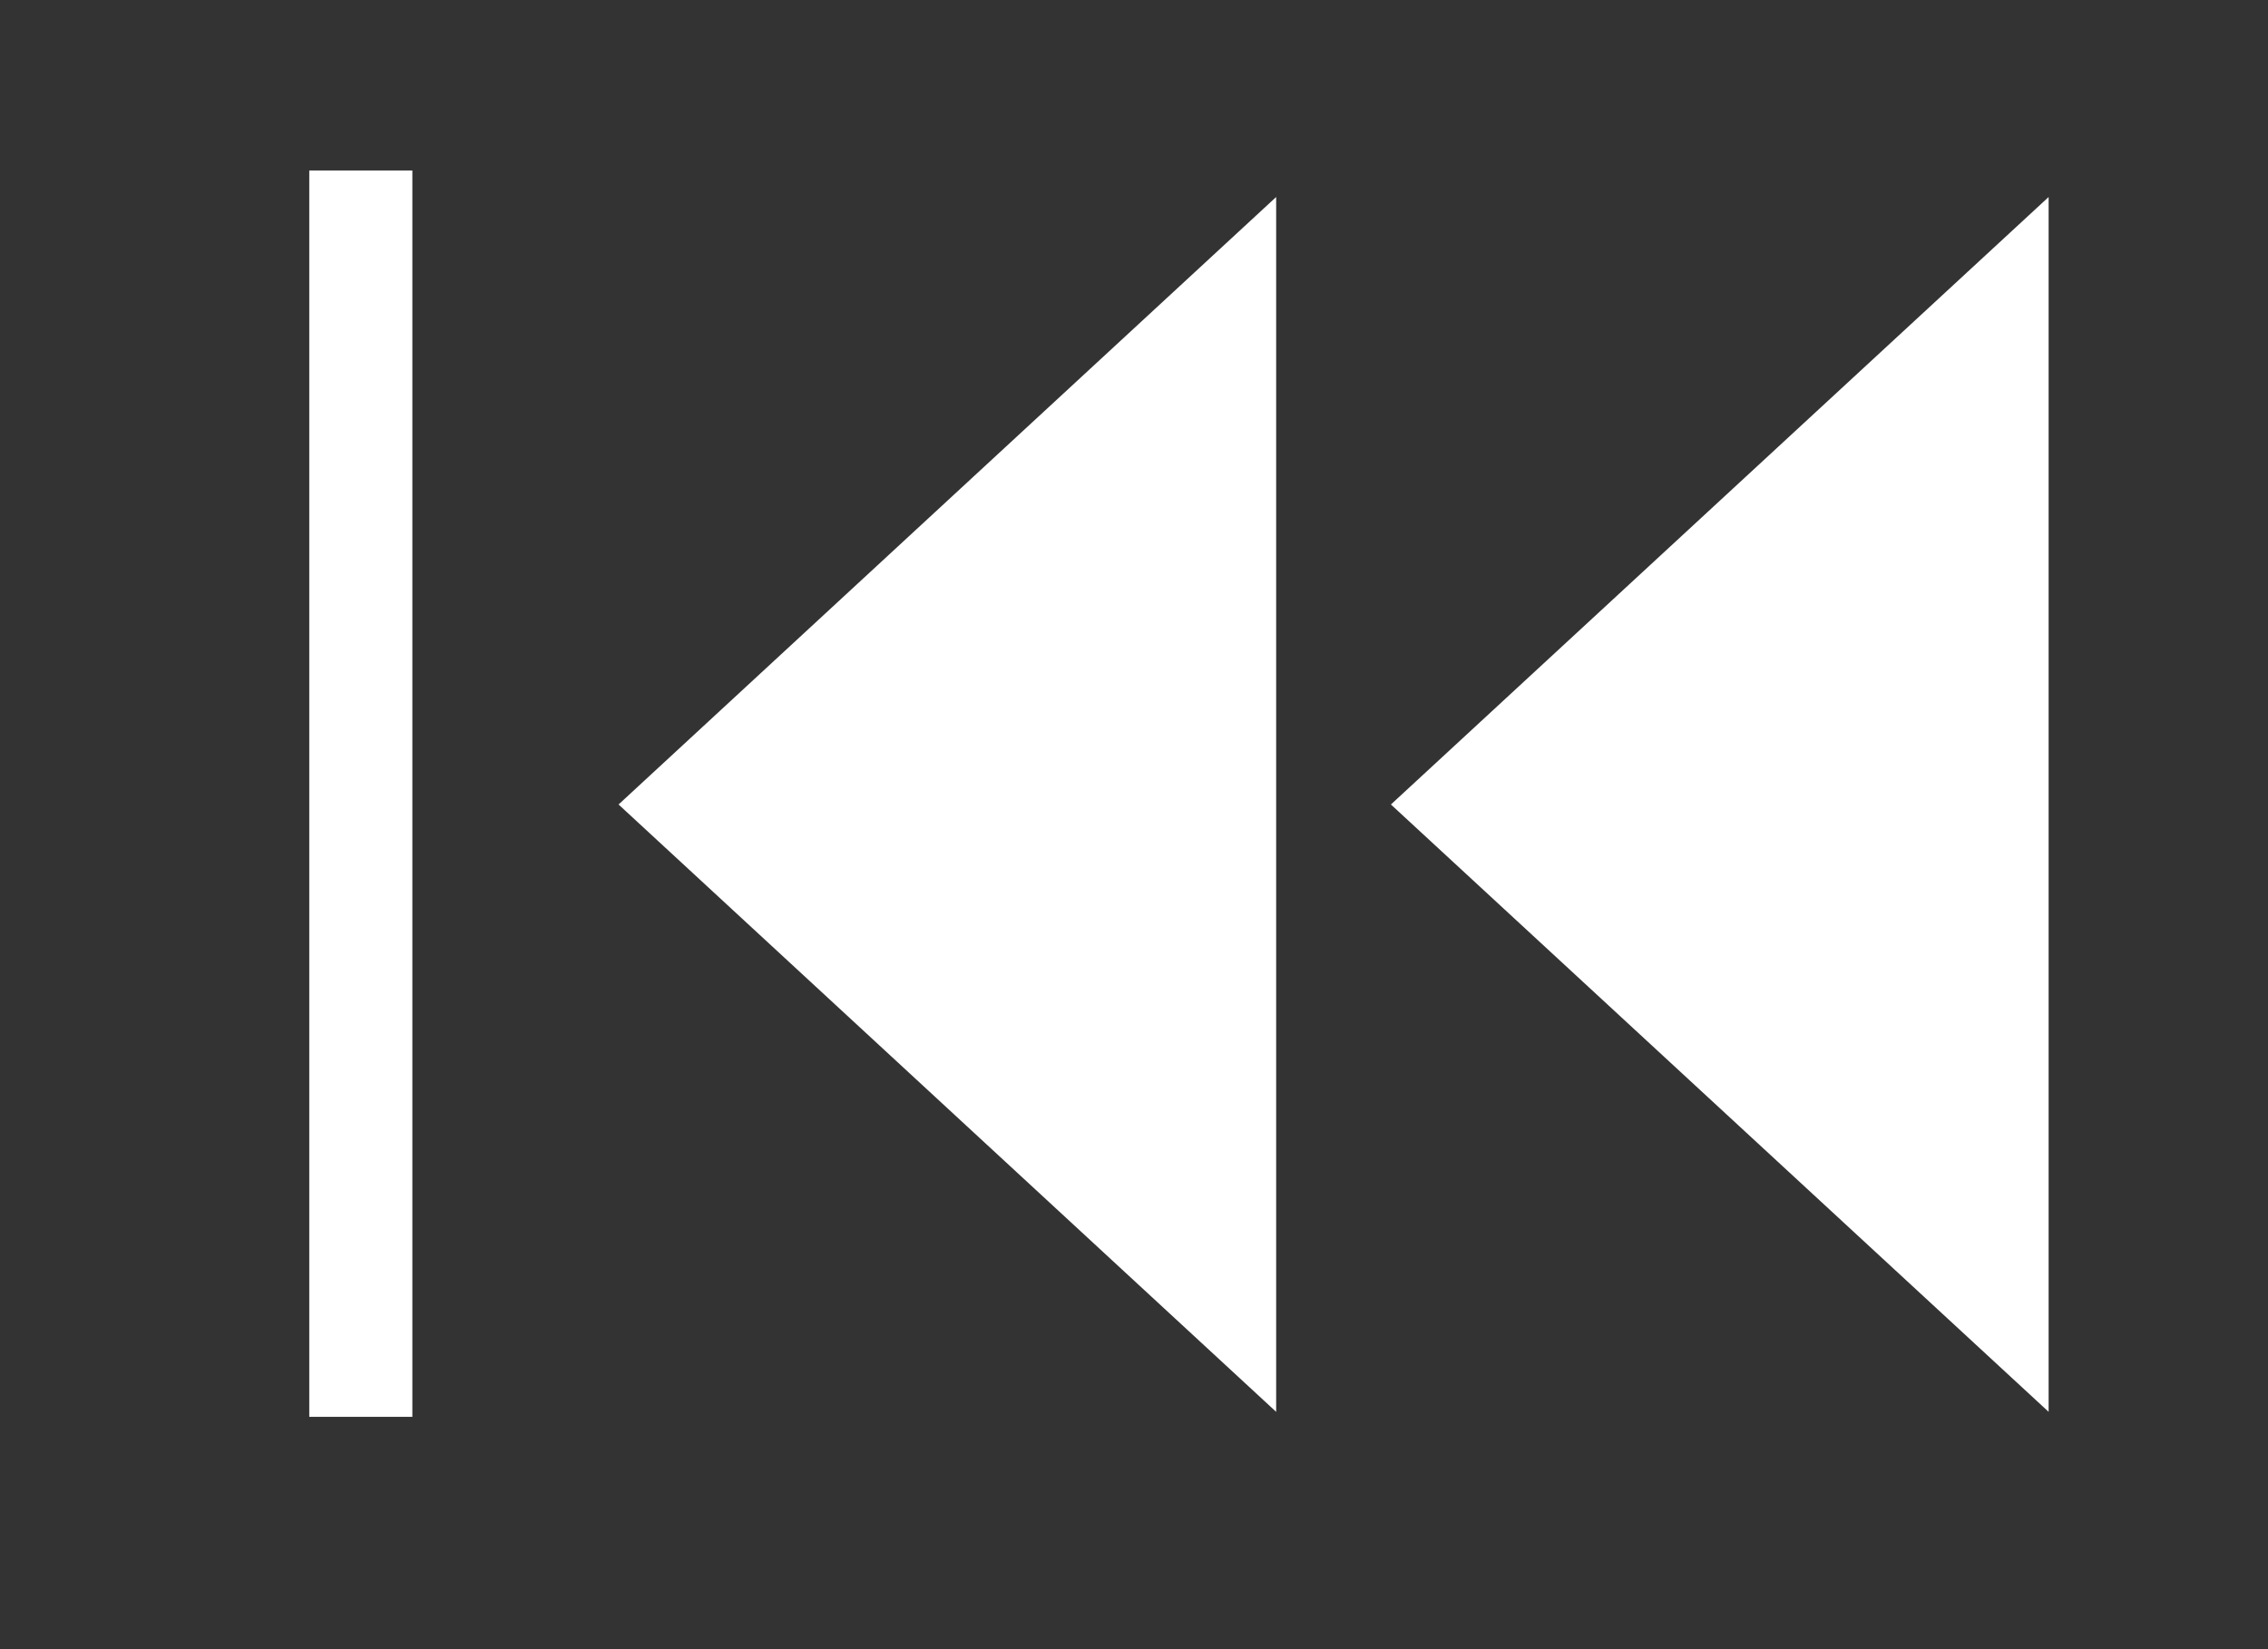 <svg width="22" height="16" viewBox="0 0 22 16" fill="none" xmlns="http://www.w3.org/2000/svg">
<rect x="0" y="0" width="22" height="16" fill="#333333" stroke="none"/>
<path d="M19.372 12.555L14.229 7.805L19.372 3.054L19.372 12.555Z" fill="white" stroke="white"/>
<path d="M11.879 12.555L6.737 7.805L11.879 3.054L11.879 12.555Z" fill="white" stroke="white"/>
<line x1="3.5" y1="13.246" x2="3.5" y2="2.154" stroke="white" stroke-linecap="square"/>
</svg>
